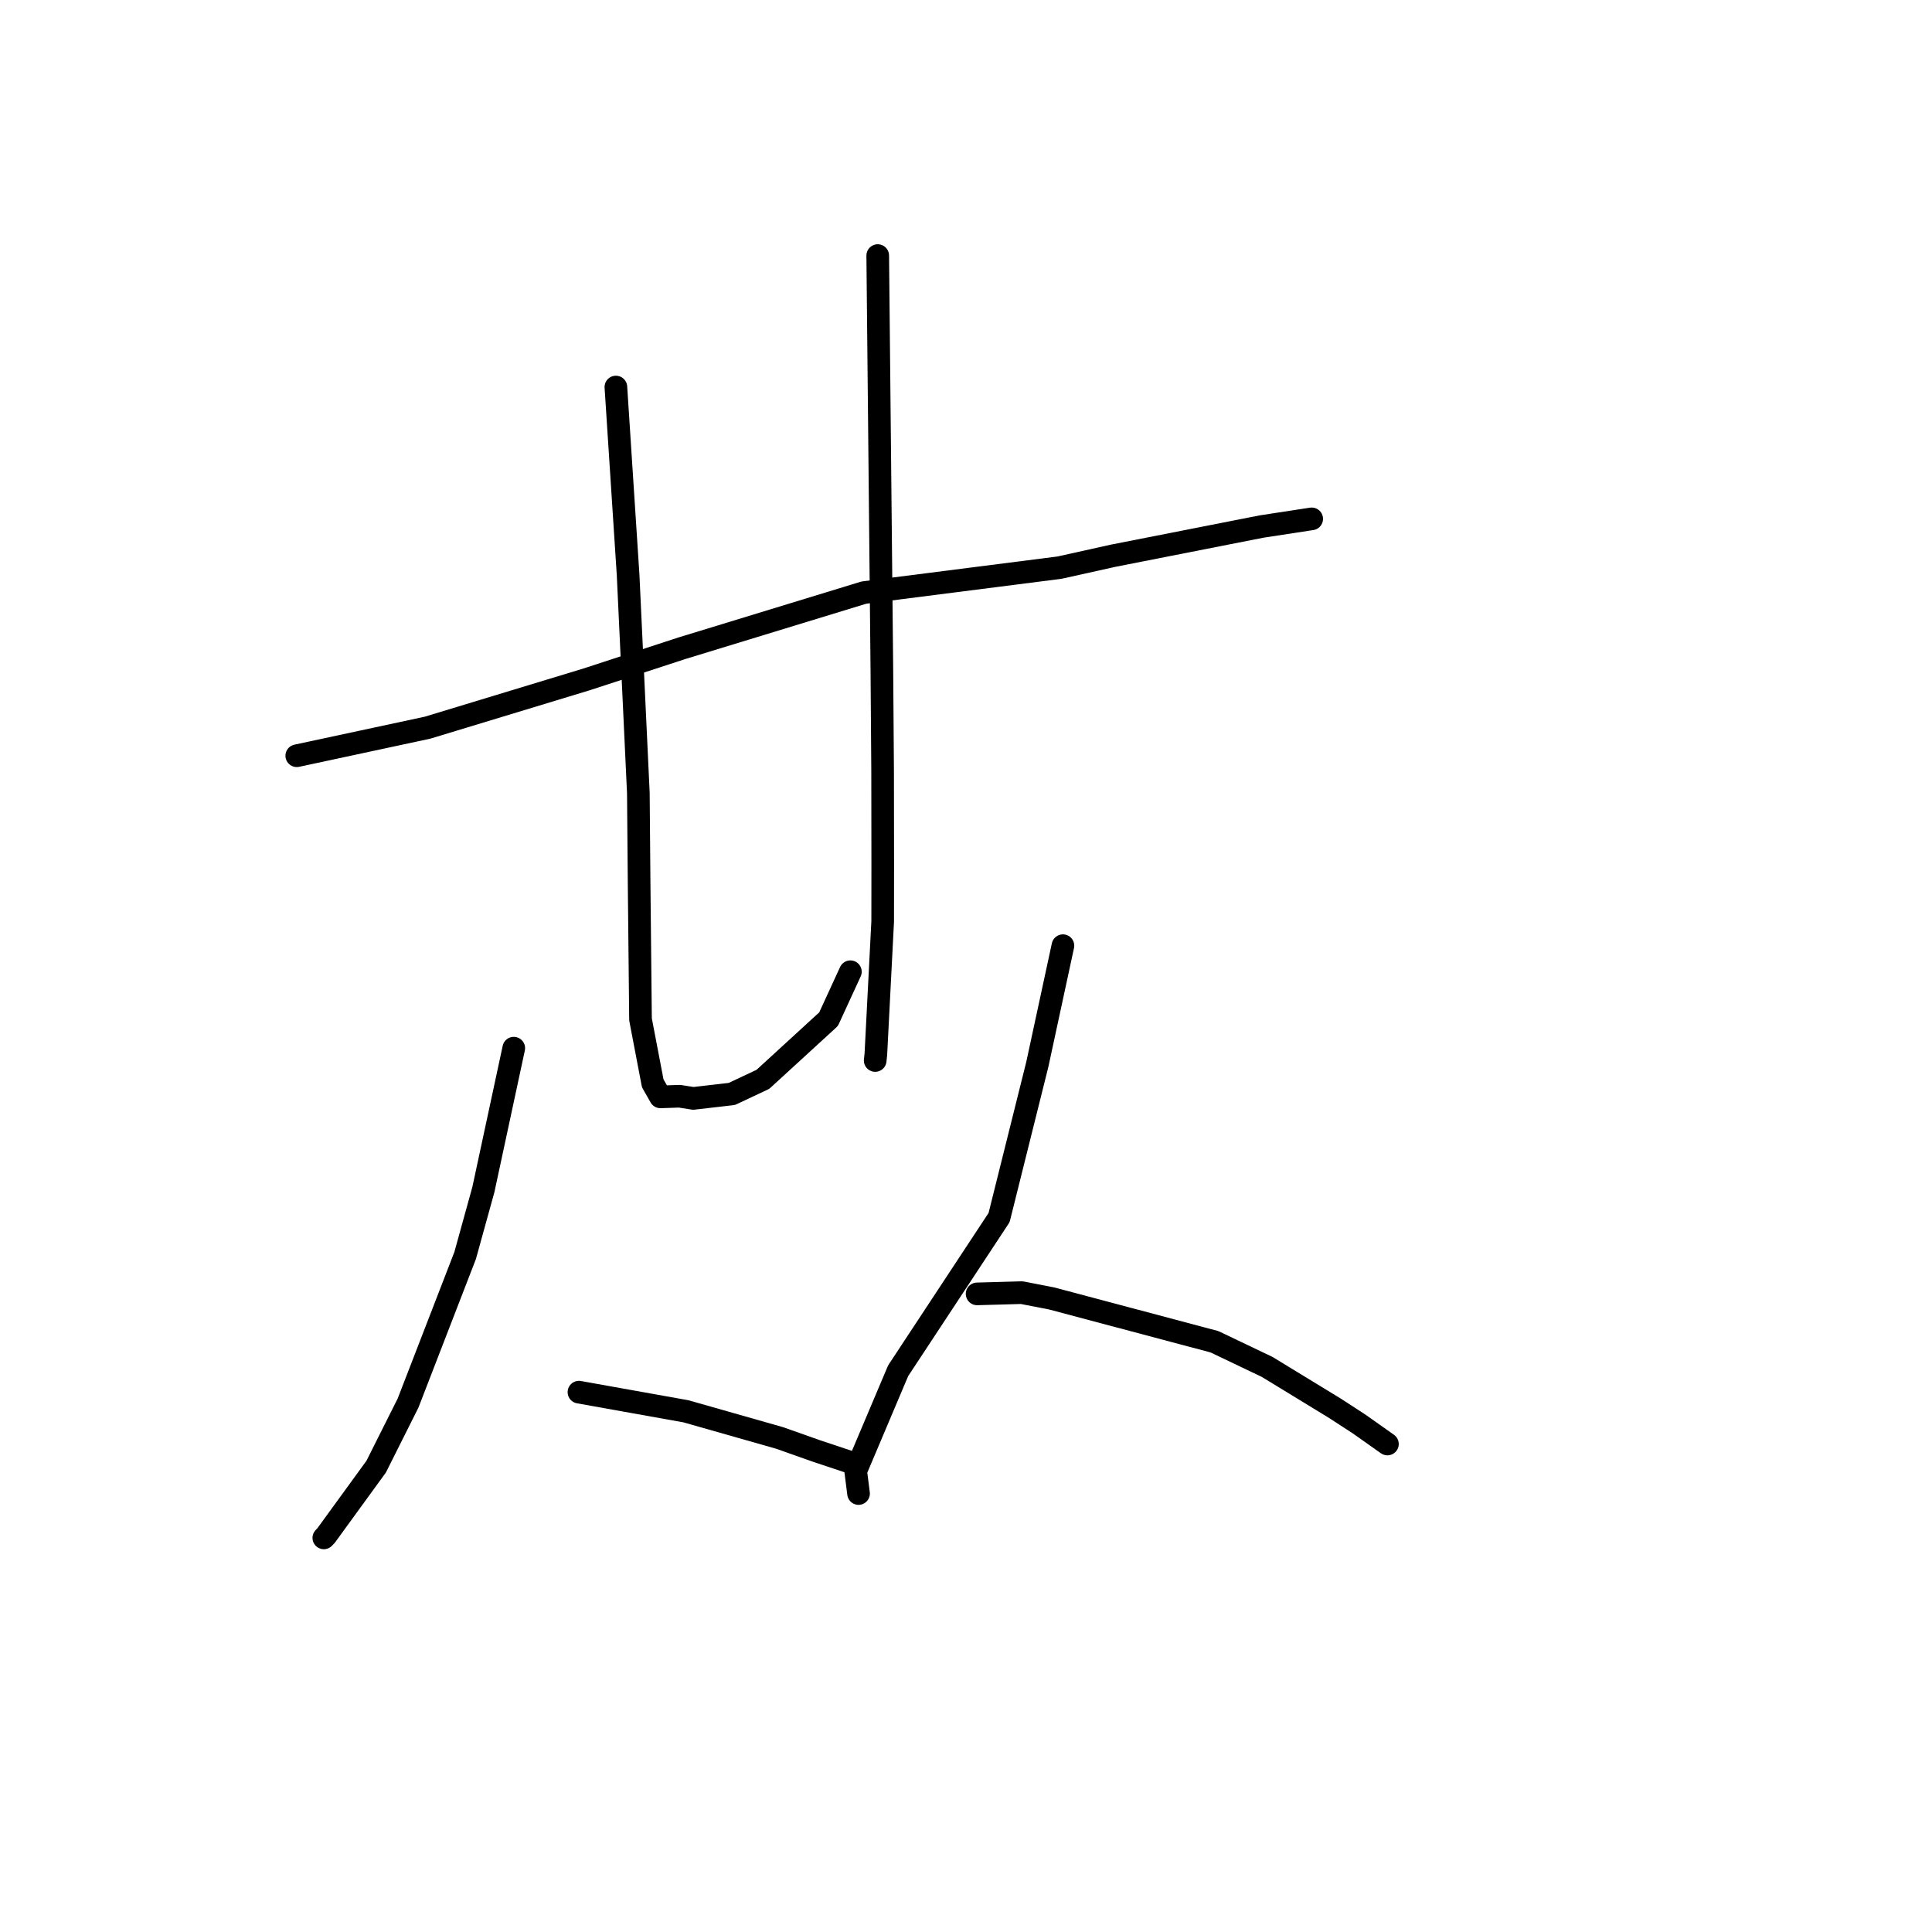 <?xml version="1.0" standalone="no"?>
    <svg width="256" height="256" xmlns="http://www.w3.org/2000/svg" version="1.1">
    <polyline stroke="black" stroke-width="3" stroke-linecap="round" fill="transparent" stroke-linejoin="round" points="39.323 100.14 47.986 98.281 56.649 96.422 77.732 90.019 90.341 85.9 114.469 78.523 140.386 75.217 147.446 73.648 167.165 69.769 173.143 68.853 173.801 68.753 173.807 68.752 173.807 68.752 173.807 68.752 " />
        <polyline stroke="black" stroke-width="3" stroke-linecap="round" fill="transparent" stroke-linejoin="round" points="81.608 51.283 82.417 63.731 83.227 76.179 84.585 105.087 84.685 116.865 84.871 135.073 86.491 143.548 87.513 145.342 90.039 145.256 91.869 145.543 96.976 144.954 101.089 143.017 109.788 135.047 112.425 129.315 112.68 128.76 " />
        <polyline stroke="black" stroke-width="3" stroke-linecap="round" fill="transparent" stroke-linejoin="round" points="116.304 33.866 116.579 61.364 116.853 88.863 116.951 102.208 116.968 114.602 116.96 122.097 116.057 139.677 115.968 140.521 " />
        <polyline stroke="black" stroke-width="3" stroke-linecap="round" fill="transparent" stroke-linejoin="round" points="68.077 138.888 66.063 148.258 64.05 157.627 61.634 166.362 54.072 185.909 49.846 194.338 43.205 203.47 42.908 203.778 " />
        <polyline stroke="black" stroke-width="3" stroke-linecap="round" fill="transparent" stroke-linejoin="round" points="76.713 184.468 83.804 185.737 90.895 187.006 103.31 190.539 108.103 192.235 112.784 193.797 113.199 193.94 " />
        <polyline stroke="black" stroke-width="3" stroke-linecap="round" fill="transparent" stroke-linejoin="round" points="140.843 125.309 139.146 133.175 137.449 141.04 132.385 161.333 119.008 181.633 113.383 194.925 113.727 197.63 113.762 197.901 " />
        <polyline stroke="black" stroke-width="3" stroke-linecap="round" fill="transparent" stroke-linejoin="round" points="129.471 171.446 132.429 171.364 135.388 171.281 139.346 172.051 160.925 177.79 167.905 181.124 176.908 186.62 180.106 188.7 183.502 191.099 183.841 191.339 " />
        </svg>
